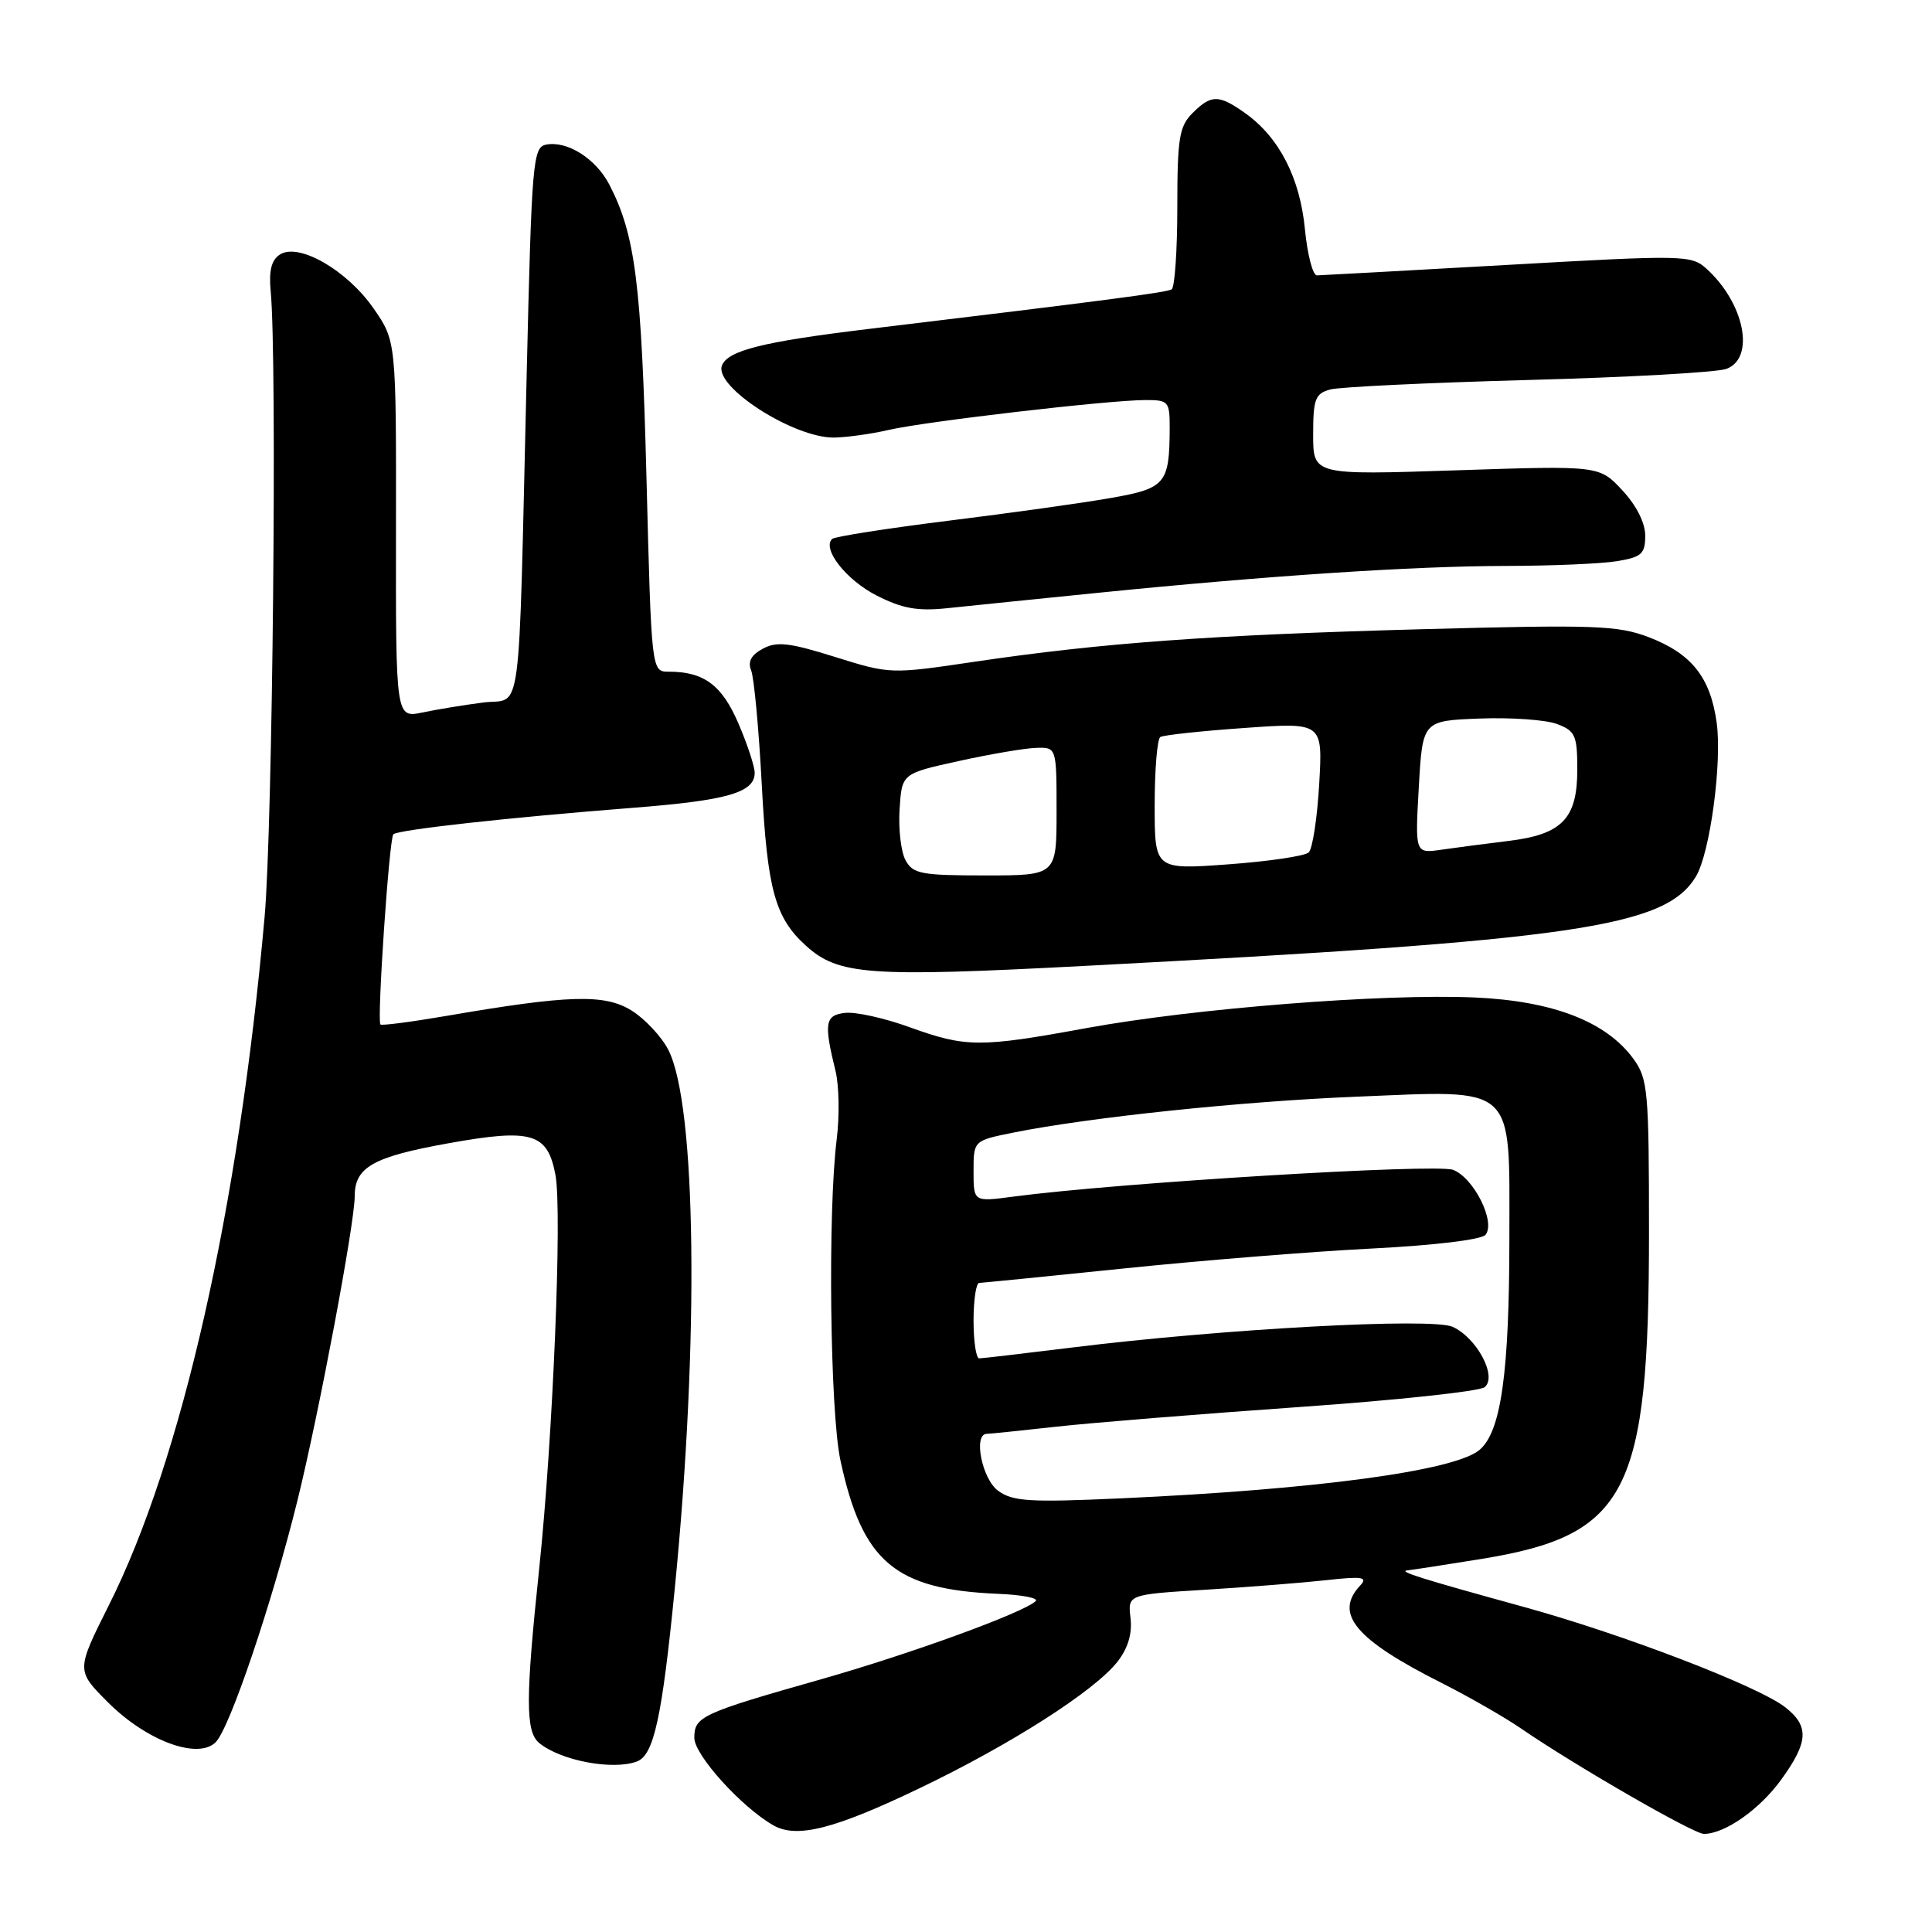 <?xml version="1.0" encoding="UTF-8" standalone="no"?>
<!DOCTYPE svg PUBLIC "-//W3C//DTD SVG 1.1//EN" "http://www.w3.org/Graphics/SVG/1.1/DTD/svg11.dtd" >
<svg xmlns="http://www.w3.org/2000/svg" xmlns:xlink="http://www.w3.org/1999/xlink" version="1.1" viewBox="0 0 256 256">
 <g >
 <path fill="currentColor"
d=" M 121.95 236.90 C 133.99 231.12 145.01 224.07 148.06 220.20 C 149.46 218.41 150.04 216.49 149.80 214.40 C 149.43 211.28 149.43 211.28 159.70 210.65 C 165.35 210.30 172.57 209.73 175.74 209.38 C 180.50 208.85 181.28 208.97 180.25 210.07 C 176.72 213.82 179.56 217.23 191.06 223.02 C 194.60 224.81 199.30 227.50 201.51 229.01 C 208.68 233.94 224.41 243.00 225.77 243.00 C 228.55 243.00 233.15 239.77 236.02 235.81 C 239.63 230.83 239.75 228.74 236.58 226.24 C 233.02 223.44 215.16 216.58 202.00 212.95 C 188.19 209.15 185.18 208.20 186.50 208.08 C 187.05 208.03 191.45 207.35 196.29 206.57 C 215.64 203.42 218.50 197.86 218.50 163.32 C 218.50 144.56 218.36 142.95 216.45 140.32 C 212.84 135.36 205.77 132.63 195.39 132.17 C 183.24 131.64 158.30 133.61 144.00 136.22 C 129.82 138.82 128.00 138.81 120.50 136.10 C 117.20 134.90 113.38 134.06 112.00 134.21 C 109.31 134.52 109.14 135.52 110.72 141.95 C 111.18 143.85 111.25 147.90 110.87 150.95 C 109.67 160.46 109.98 187.09 111.36 193.50 C 114.26 206.96 118.57 210.62 132.25 211.19 C 135.40 211.32 137.64 211.75 137.24 212.15 C 135.70 213.66 120.70 219.13 108.84 222.50 C 92.92 227.02 92.00 227.45 92.00 230.27 C 92.00 232.55 98.27 239.48 102.50 241.88 C 105.60 243.63 110.59 242.36 121.95 236.90 Z  M 84.41 233.40 C 86.64 232.54 87.72 227.60 89.41 210.50 C 92.66 177.61 92.28 146.31 88.55 139.10 C 87.65 137.35 85.46 135.01 83.70 133.91 C 80.14 131.68 75.37 131.82 59.11 134.62 C 54.50 135.41 50.59 135.92 50.41 135.75 C 49.93 135.27 51.57 111.10 52.12 110.55 C 52.71 109.95 67.35 108.33 83.72 107.05 C 96.36 106.07 100.00 105.03 100.00 102.40 C 100.00 101.56 99.03 98.61 97.84 95.85 C 95.65 90.76 93.27 89.00 88.60 89.00 C 86.32 89.00 86.32 89.00 85.66 63.25 C 85.00 37.57 84.18 31.10 80.74 24.46 C 78.96 21.03 75.18 18.63 72.38 19.16 C 70.61 19.50 70.46 21.25 69.79 49.51 C 68.66 97.04 69.27 92.40 64.00 93.09 C 61.52 93.41 57.91 94.00 55.97 94.41 C 52.44 95.14 52.44 95.14 52.47 70.16 C 52.50 45.19 52.50 45.19 49.48 40.84 C 45.97 35.80 39.60 32.13 37.10 33.72 C 35.96 34.45 35.61 35.85 35.87 38.62 C 36.73 47.60 36.13 109.54 35.06 121.50 C 31.62 160.17 24.09 193.45 14.43 212.69 C 10.09 221.35 10.09 221.35 14.30 225.56 C 19.40 230.67 26.23 233.20 28.58 230.85 C 30.45 228.98 36.05 212.42 39.41 198.84 C 42.27 187.25 47.00 162.13 47.00 158.50 C 47.00 154.66 49.42 153.29 59.36 151.50 C 70.48 149.50 72.55 150.11 73.60 155.68 C 74.51 160.51 73.26 190.58 71.45 207.81 C 69.63 225.08 69.62 229.44 71.44 230.95 C 74.27 233.30 81.24 234.61 84.41 233.40 Z  M 143.47 128.00 C 208.87 124.58 220.67 122.86 224.72 116.14 C 226.58 113.06 228.20 101.08 227.47 95.77 C 226.64 89.74 224.14 86.60 218.44 84.42 C 214.37 82.87 211.24 82.76 188.57 83.37 C 160.52 84.13 146.08 85.18 129.23 87.67 C 118.00 89.34 117.94 89.33 110.65 87.05 C 104.62 85.16 102.94 84.96 101.09 85.95 C 99.54 86.78 99.06 87.67 99.53 88.83 C 99.91 89.75 100.55 96.58 100.94 104.00 C 101.68 117.90 102.69 121.60 106.79 125.31 C 111.09 129.20 115.04 129.49 143.47 128.00 Z  M 145.50 78.55 C 168.15 76.27 187.27 75.01 199.50 74.99 C 205.55 74.98 212.19 74.70 214.25 74.36 C 217.53 73.82 218.00 73.39 218.00 70.97 C 218.00 69.28 216.83 66.96 214.95 64.95 C 211.91 61.69 211.91 61.69 192.95 62.32 C 174.00 62.95 174.00 62.95 174.00 57.59 C 174.00 52.88 174.27 52.16 176.25 51.61 C 177.49 51.27 189.30 50.71 202.50 50.35 C 215.70 50.00 227.51 49.34 228.75 48.88 C 232.61 47.46 231.16 40.17 226.12 35.61 C 224.11 33.79 223.19 33.77 199.77 35.10 C 186.42 35.85 175.05 36.48 174.50 36.49 C 173.95 36.49 173.24 33.75 172.91 30.38 C 172.26 23.58 169.50 18.21 165.03 15.02 C 161.49 12.50 160.50 12.50 158.00 15.00 C 156.26 16.74 156.00 18.33 156.00 27.44 C 156.00 33.18 155.66 38.09 155.25 38.34 C 154.55 38.76 146.67 39.79 115.00 43.60 C 101.10 45.28 96.43 46.44 95.66 48.44 C 94.59 51.24 105.13 58.02 110.49 57.98 C 112.14 57.96 115.43 57.51 117.79 56.96 C 122.67 55.84 146.83 53.02 151.75 53.01 C 154.84 53.00 155.00 53.18 154.99 56.75 C 154.96 64.11 154.45 64.72 147.16 65.99 C 143.50 66.64 133.82 67.99 125.66 69.00 C 117.50 70.02 110.56 71.10 110.25 71.42 C 108.91 72.76 112.15 76.87 116.16 78.91 C 119.55 80.64 121.59 81.00 125.50 80.59 C 128.25 80.30 137.25 79.38 145.50 78.55 Z  M 132.25 197.53 C 130.12 195.97 128.93 190.01 130.75 189.99 C 131.16 189.99 135.32 189.56 140.00 189.04 C 144.68 188.52 159.07 187.36 172.00 186.45 C 184.93 185.55 196.05 184.36 196.72 183.81 C 198.43 182.41 195.70 177.28 192.48 175.81 C 189.75 174.57 162.11 176.07 142.00 178.56 C 135.68 179.34 130.16 179.99 129.75 179.99 C 129.34 180.00 129.00 177.75 129.00 175.00 C 129.00 172.25 129.34 169.99 129.75 169.99 C 130.16 169.98 138.82 169.12 149.00 168.07 C 159.18 167.02 173.91 165.83 181.74 165.44 C 190.14 165.01 196.34 164.26 196.85 163.61 C 198.20 161.88 195.28 156.06 192.54 155.01 C 190.28 154.16 148.12 156.72 134.25 158.56 C 129.00 159.26 129.00 159.26 129.00 155.20 C 129.00 151.14 129.00 151.14 134.25 150.08 C 144.27 148.06 164.58 145.93 179.69 145.32 C 201.07 144.44 200.00 143.46 200.00 163.89 C 200.00 181.96 198.90 189.75 196.02 192.14 C 192.70 194.90 174.36 197.37 148.50 198.54 C 136.42 199.09 134.19 198.95 132.25 197.53 Z  M 119.98 113.97 C 119.38 112.85 119.03 109.81 119.20 107.22 C 119.50 102.50 119.50 102.50 127.00 100.85 C 131.12 99.94 135.74 99.15 137.25 99.10 C 140.00 99.00 140.00 99.00 140.00 107.50 C 140.00 116.00 140.00 116.00 130.54 116.00 C 122.04 116.00 120.96 115.79 119.98 113.97 Z  M 153.00 106.68 C 153.00 101.97 153.34 97.91 153.75 97.66 C 154.16 97.40 159.17 96.86 164.89 96.46 C 175.27 95.72 175.27 95.72 174.80 103.90 C 174.54 108.39 173.92 112.47 173.41 112.95 C 172.91 113.43 168.11 114.14 162.75 114.53 C 153.00 115.24 153.00 115.24 153.00 106.68 Z  M 188.00 104.30 C 188.50 95.50 188.50 95.50 196.08 95.21 C 200.25 95.05 204.86 95.38 206.33 95.94 C 208.73 96.85 209.00 97.45 209.00 101.98 C 209.00 108.48 206.99 110.57 199.86 111.43 C 196.91 111.79 192.93 112.31 191.00 112.59 C 187.50 113.10 187.50 113.10 188.00 104.30 Z "/>
</g>
</svg>